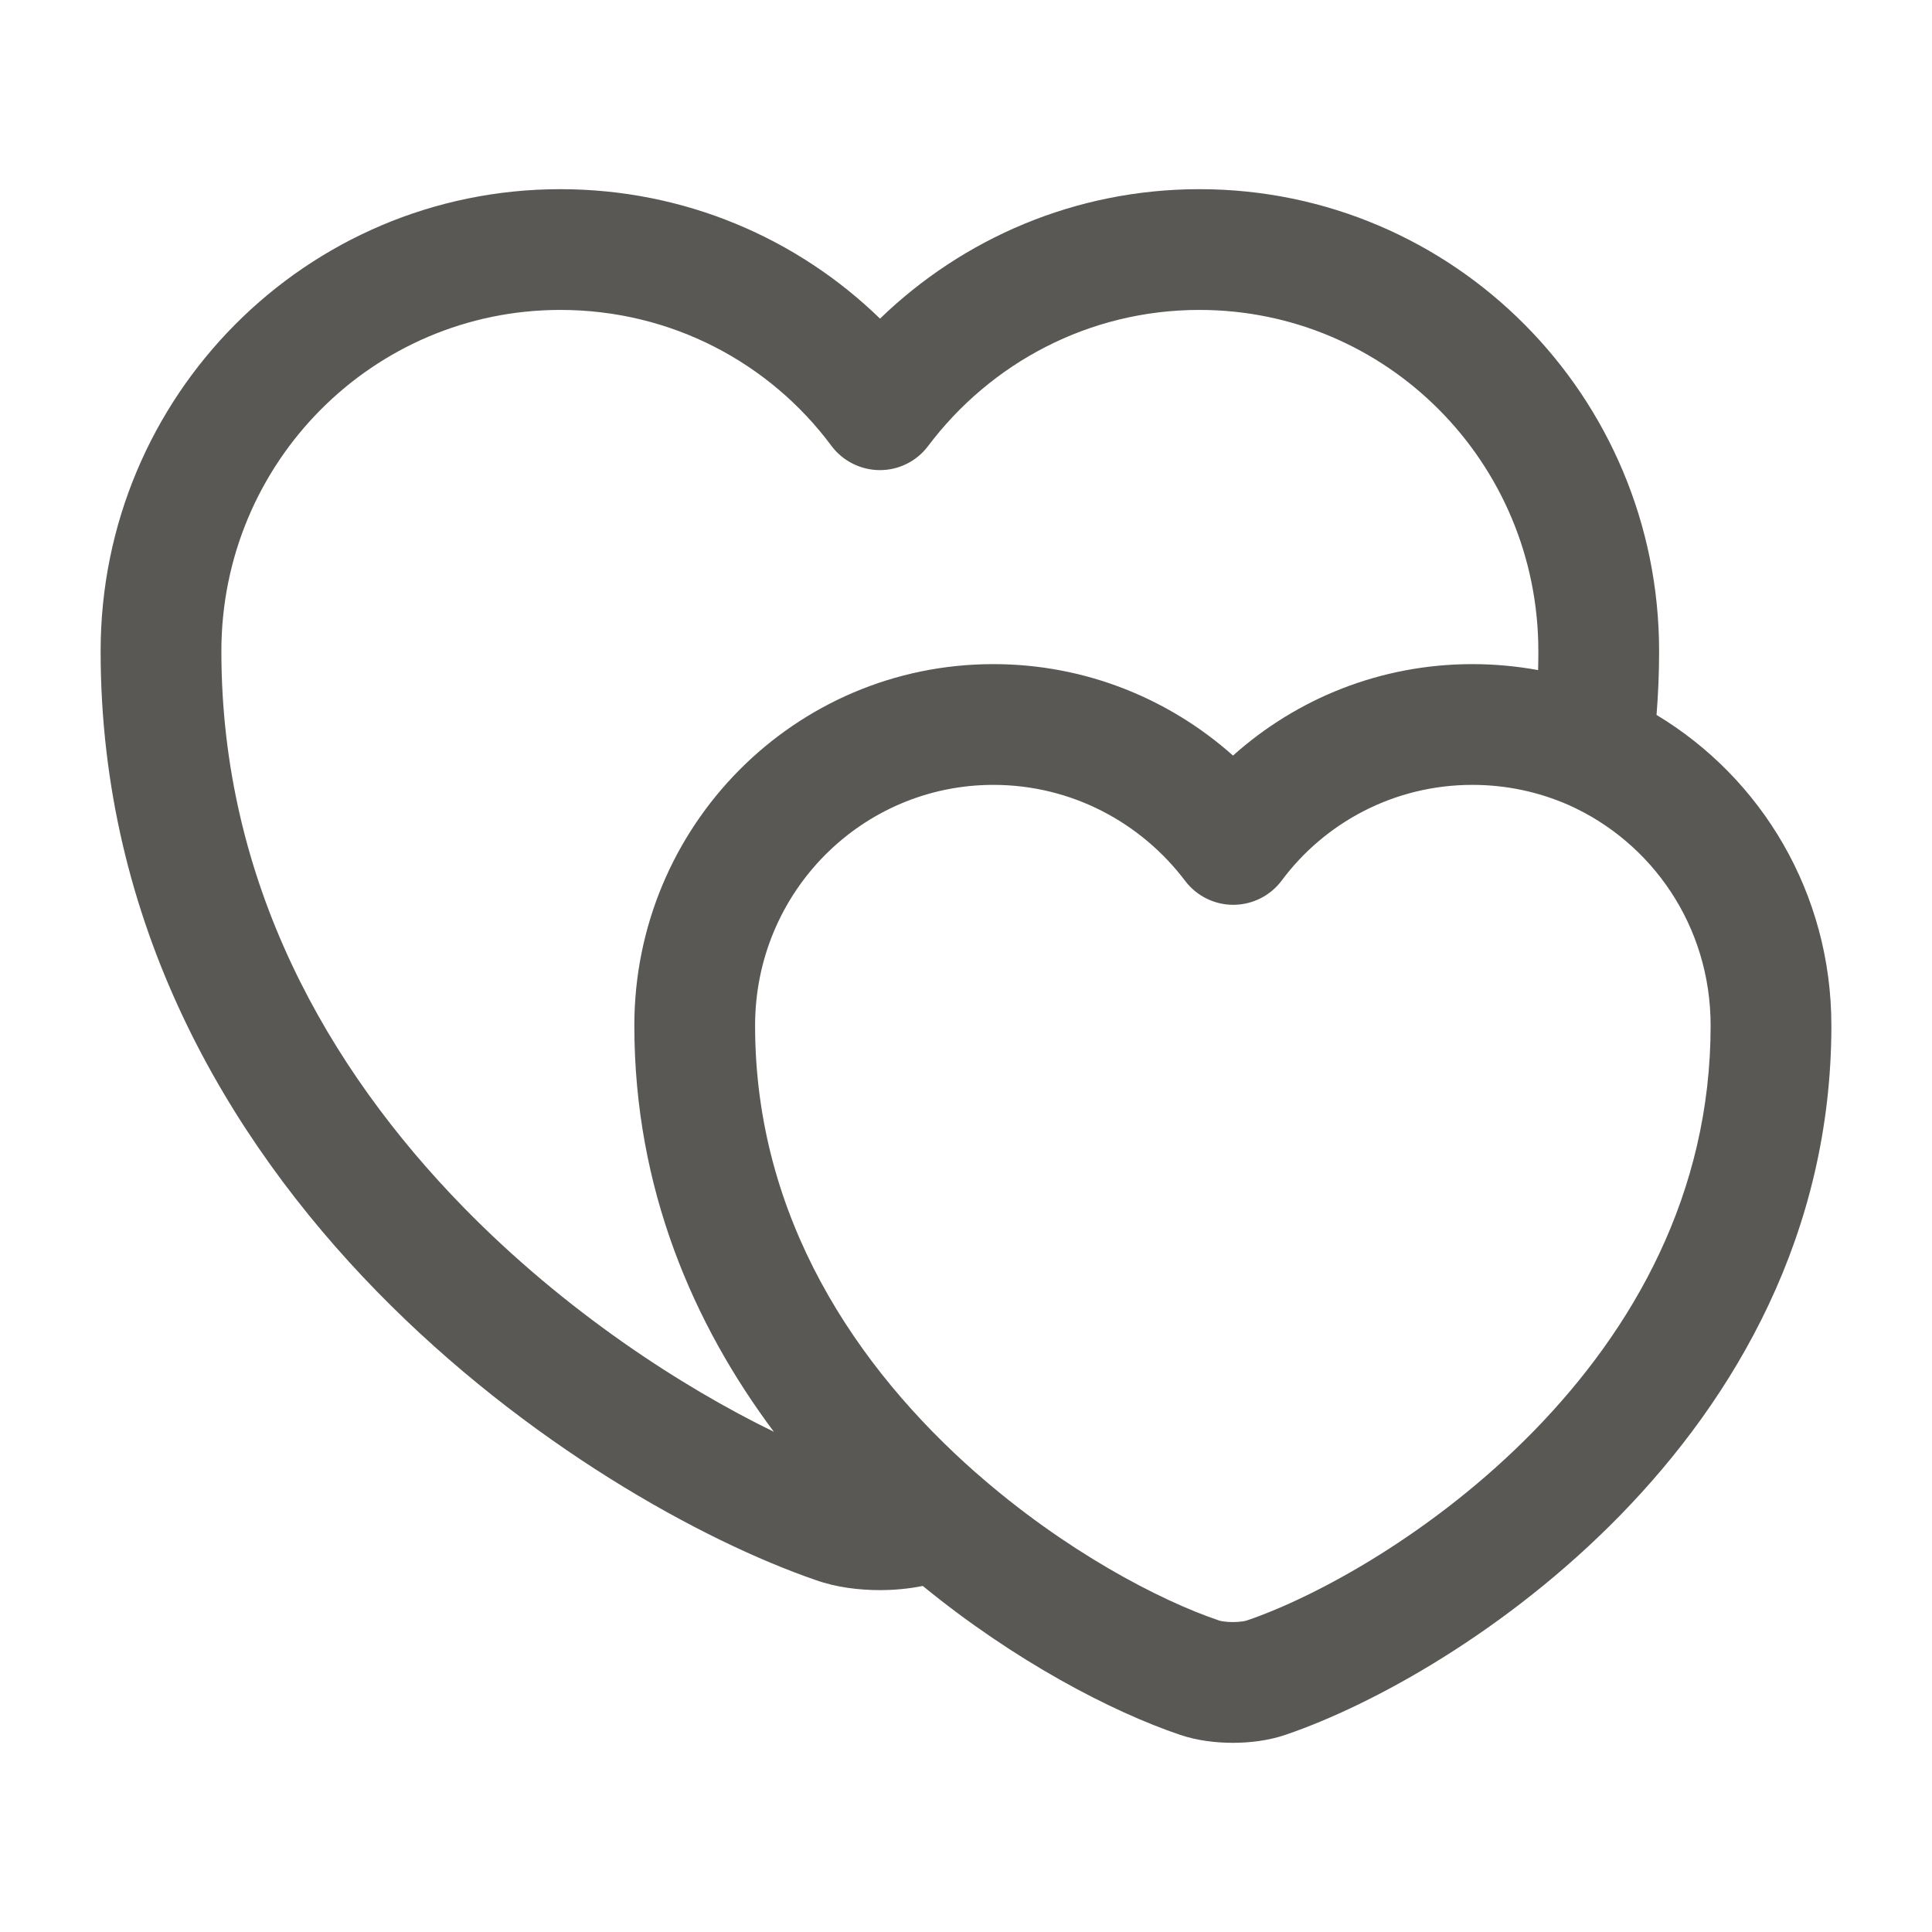 <svg width="24" height="24" viewBox="0 0 24 24" fill="none" xmlns="http://www.w3.org/2000/svg">
<path fill-rule="evenodd" clip-rule="evenodd" d="M6.96 3.85C4.638 3.85 2.75 5.74 2.75 8.09C2.75 10.97 4.078 13.277 5.755 14.995C7.025 16.295 8.469 17.229 9.613 17.786C8.614 16.45 7.88 14.765 7.88 12.74C7.88 10.261 9.871 8.25 12.34 8.25C13.486 8.25 14.528 8.683 15.317 9.386C16.103 8.682 17.145 8.25 18.29 8.25C18.569 8.25 18.842 8.276 19.107 8.324C19.109 8.247 19.11 8.168 19.11 8.09C19.11 5.74 17.222 3.85 14.9 3.85C13.527 3.85 12.305 4.51 11.529 5.541C11.387 5.73 11.164 5.841 10.928 5.84C10.692 5.839 10.469 5.727 10.328 5.538C9.565 4.511 8.344 3.85 6.96 3.85ZM19.479 9.997C19.111 9.837 18.713 9.75 18.29 9.75C17.317 9.75 16.456 10.22 15.922 10.938C15.781 11.127 15.559 11.239 15.323 11.24C15.087 11.241 14.864 11.13 14.722 10.942C14.175 10.219 13.312 9.75 12.34 9.75C10.709 9.75 9.38 11.079 9.38 12.74C9.38 15.132 10.644 16.994 12.125 18.297L12.126 18.297C13.225 19.265 14.409 19.883 15.14 20.129L15.146 20.132L15.146 20.132C15.146 20.131 15.151 20.133 15.161 20.135C15.17 20.138 15.183 20.14 15.2 20.142C15.233 20.147 15.272 20.15 15.315 20.15C15.358 20.15 15.397 20.147 15.431 20.142C15.447 20.14 15.46 20.138 15.47 20.135C15.479 20.133 15.483 20.132 15.484 20.132C15.484 20.132 15.484 20.132 15.484 20.132L15.488 20.13L15.489 20.13C16.35 19.837 17.816 19.044 19.056 17.774C20.287 16.512 21.25 14.831 21.25 12.74C21.25 11.505 20.523 10.46 19.479 9.997ZM20.578 8.881C21.882 9.666 22.75 11.095 22.75 12.74C22.75 15.329 21.548 17.367 20.129 18.821C18.72 20.265 17.052 21.182 15.973 21.549C15.757 21.624 15.519 21.65 15.315 21.65C15.111 21.65 14.874 21.624 14.657 21.55C13.81 21.263 12.608 20.638 11.463 19.701C11.282 19.738 11.098 19.753 10.93 19.753C10.678 19.753 10.387 19.72 10.13 19.627C8.729 19.144 6.536 17.941 4.682 16.043C2.817 14.133 1.25 11.469 1.25 8.09C1.25 4.92 3.802 2.35 6.96 2.35C8.507 2.35 9.907 2.962 10.932 3.958C11.961 2.963 13.359 2.35 14.9 2.35C18.058 2.35 20.61 4.92 20.61 8.09C20.61 8.359 20.599 8.624 20.578 8.881ZM11.307 18.186C11.308 18.186 11.308 18.186 11.307 18.186L11.307 18.186Z" fill="#595854"/>
</svg>
